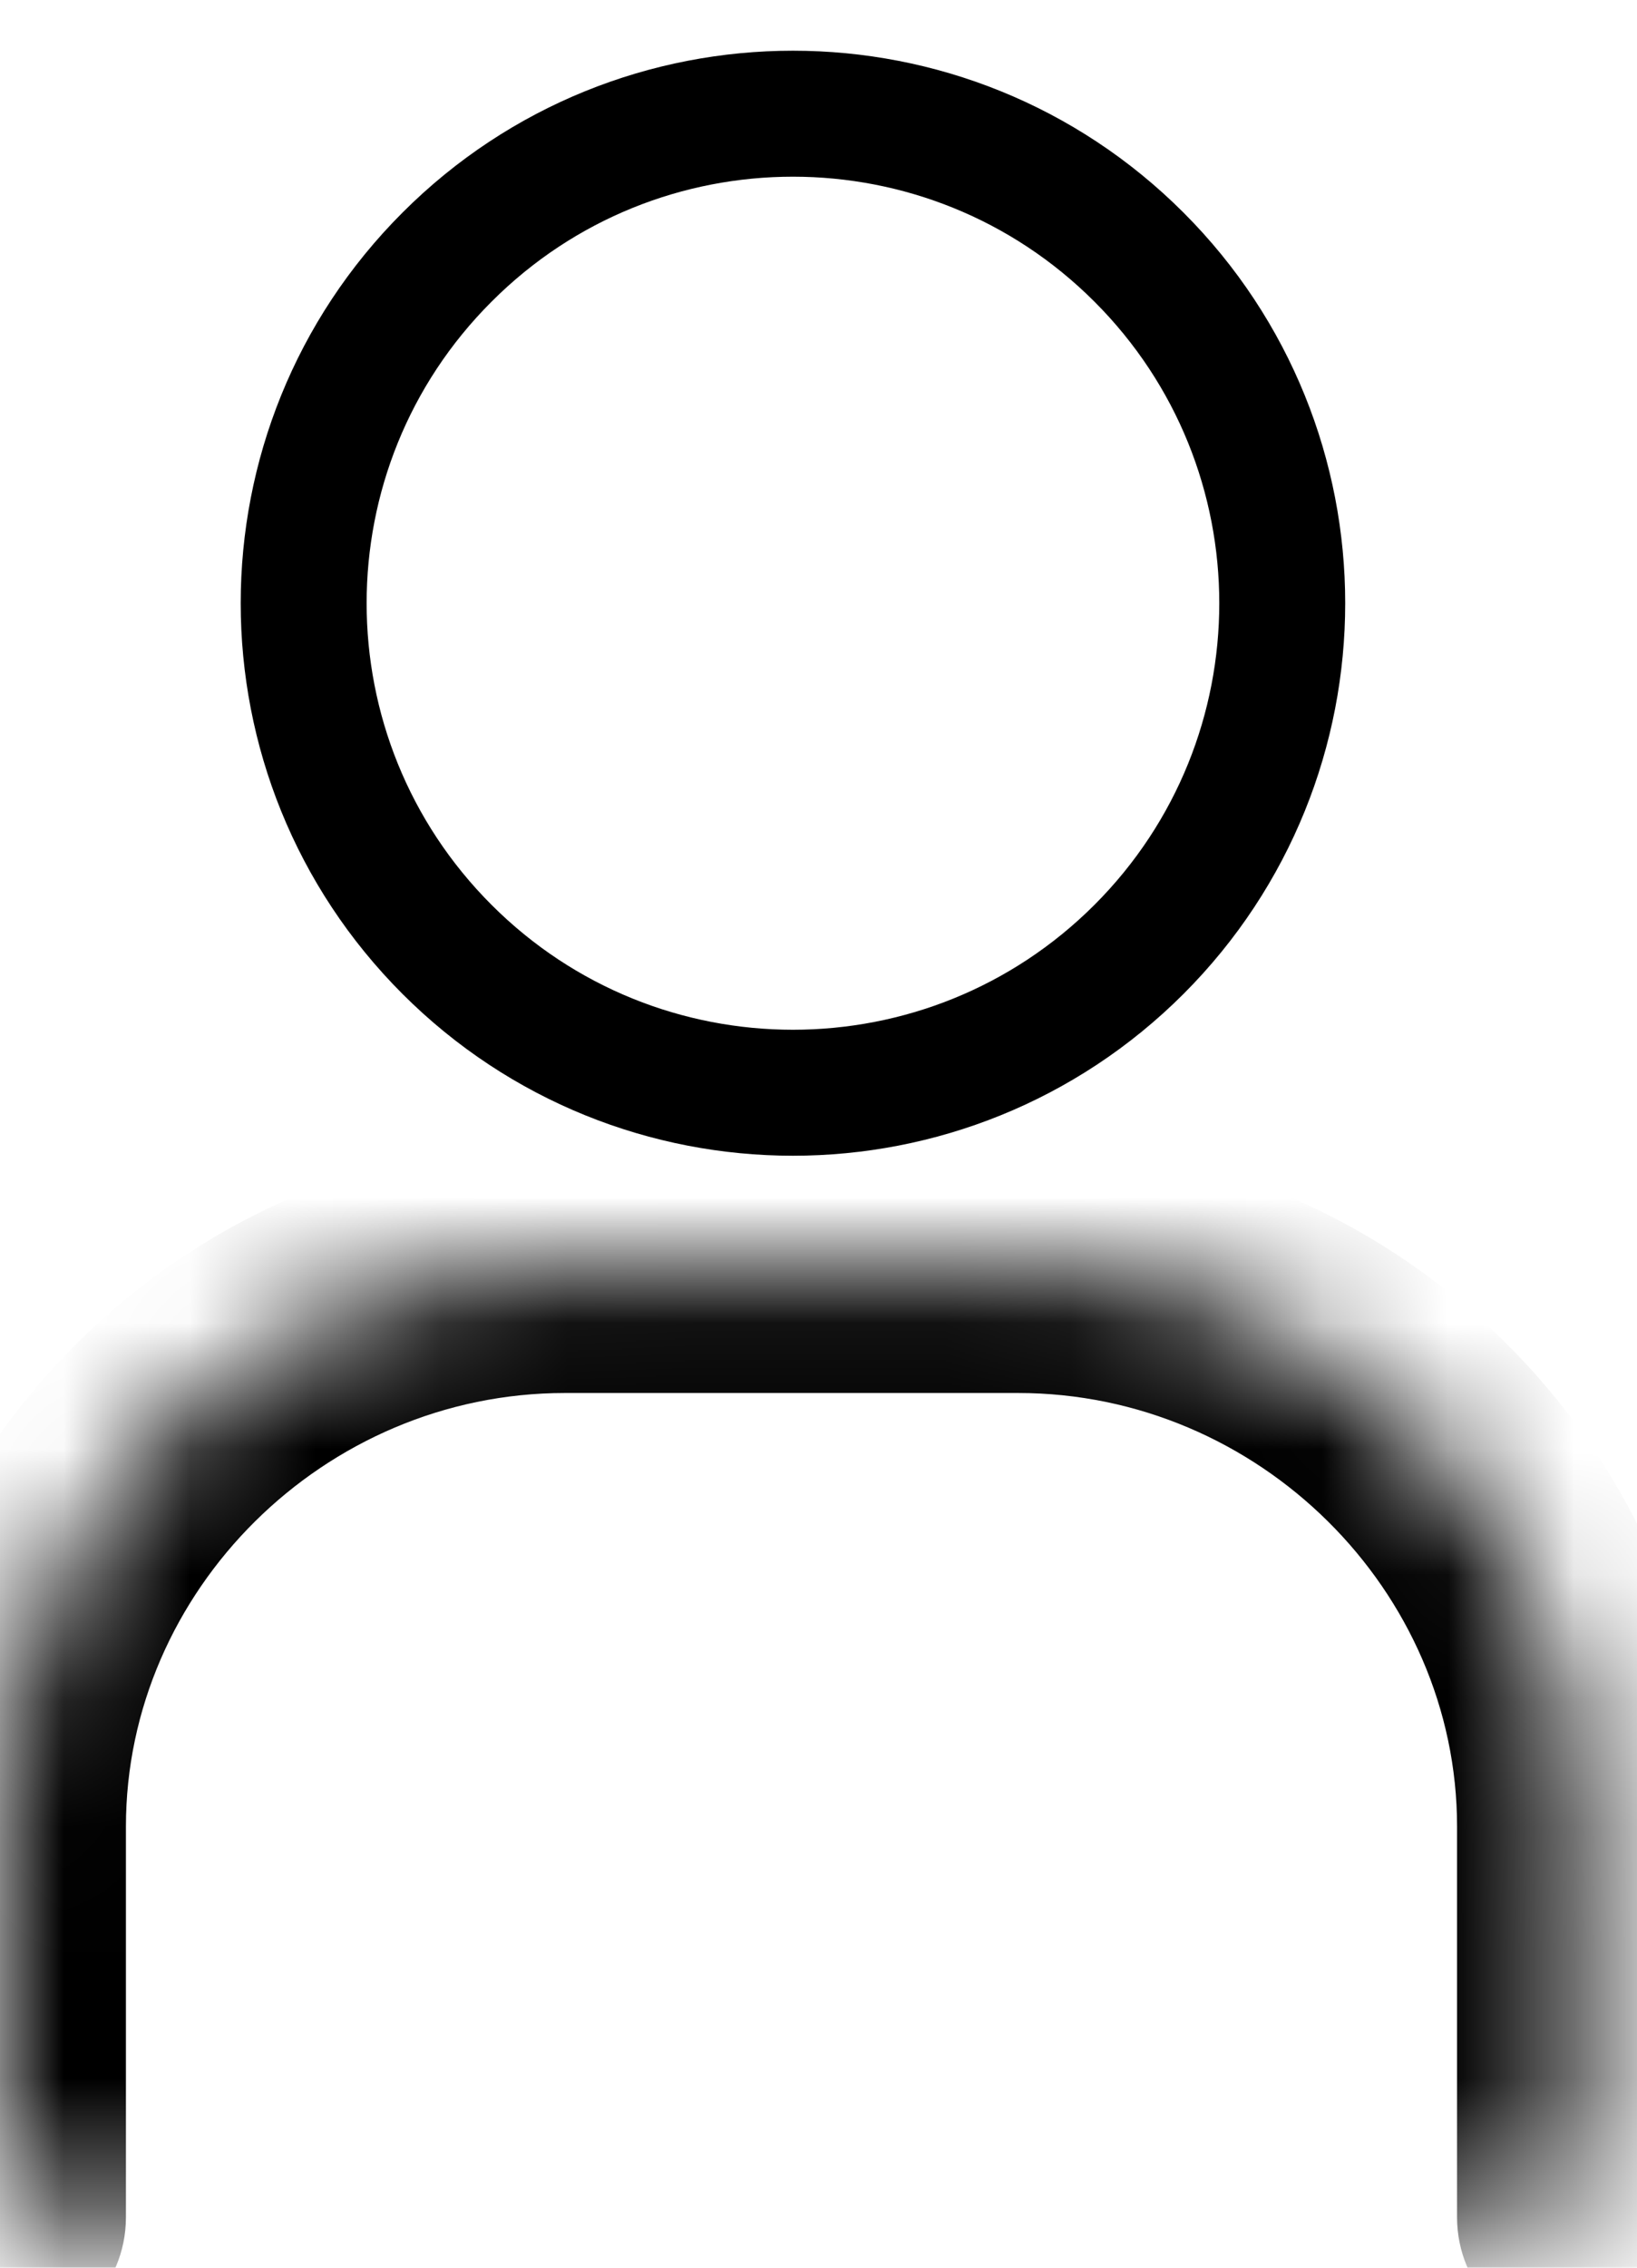 <svg width='13' height='18' viewBox='0 0 13 18' fill='none' xmlns='http://www.w3.org/2000/svg'> <path d='M9.045 7.536C10.562 6.018 10.562 3.558 9.045 2.041C7.527 0.523 5.067 0.523 3.55 2.041C2.032 3.558 2.032 6.018 3.55 7.536C5.067 9.053 7.527 9.053 9.045 7.536Z' stroke='black' stroke-miterlimit='10' stroke-linecap='round' stroke-linejoin='round'/> <mask id='path-2-inside-1' fill='white'> <path d='M0 17.6V14.498C0 12.066 2.03 10.057 4.487 10.057H8.084C10.541 10.057 12.571 12.066 12.571 14.498V17.6'/> </mask> <path d='M-1 17.6C-1 18.152 -0.552 18.6 0 18.6C0.552 18.6 1 18.152 1 17.6H-1ZM11.571 17.6C11.571 18.152 12.019 18.6 12.571 18.6C13.123 18.6 13.571 18.152 13.571 17.6H11.571ZM1 17.6V14.498H-1V17.6H1ZM1 14.498C1 12.628 2.572 11.057 4.487 11.057V9.057C1.487 9.057 -1 11.504 -1 14.498H1ZM4.487 11.057H8.084V9.057H4.487V11.057ZM8.084 11.057C9.999 11.057 11.571 12.628 11.571 14.498H13.571C13.571 11.504 11.084 9.057 8.084 9.057V11.057ZM11.571 14.498V17.6H13.571V14.498H11.571Z' fill='black' mask='url(#path-2-inside-1)'/> </svg>